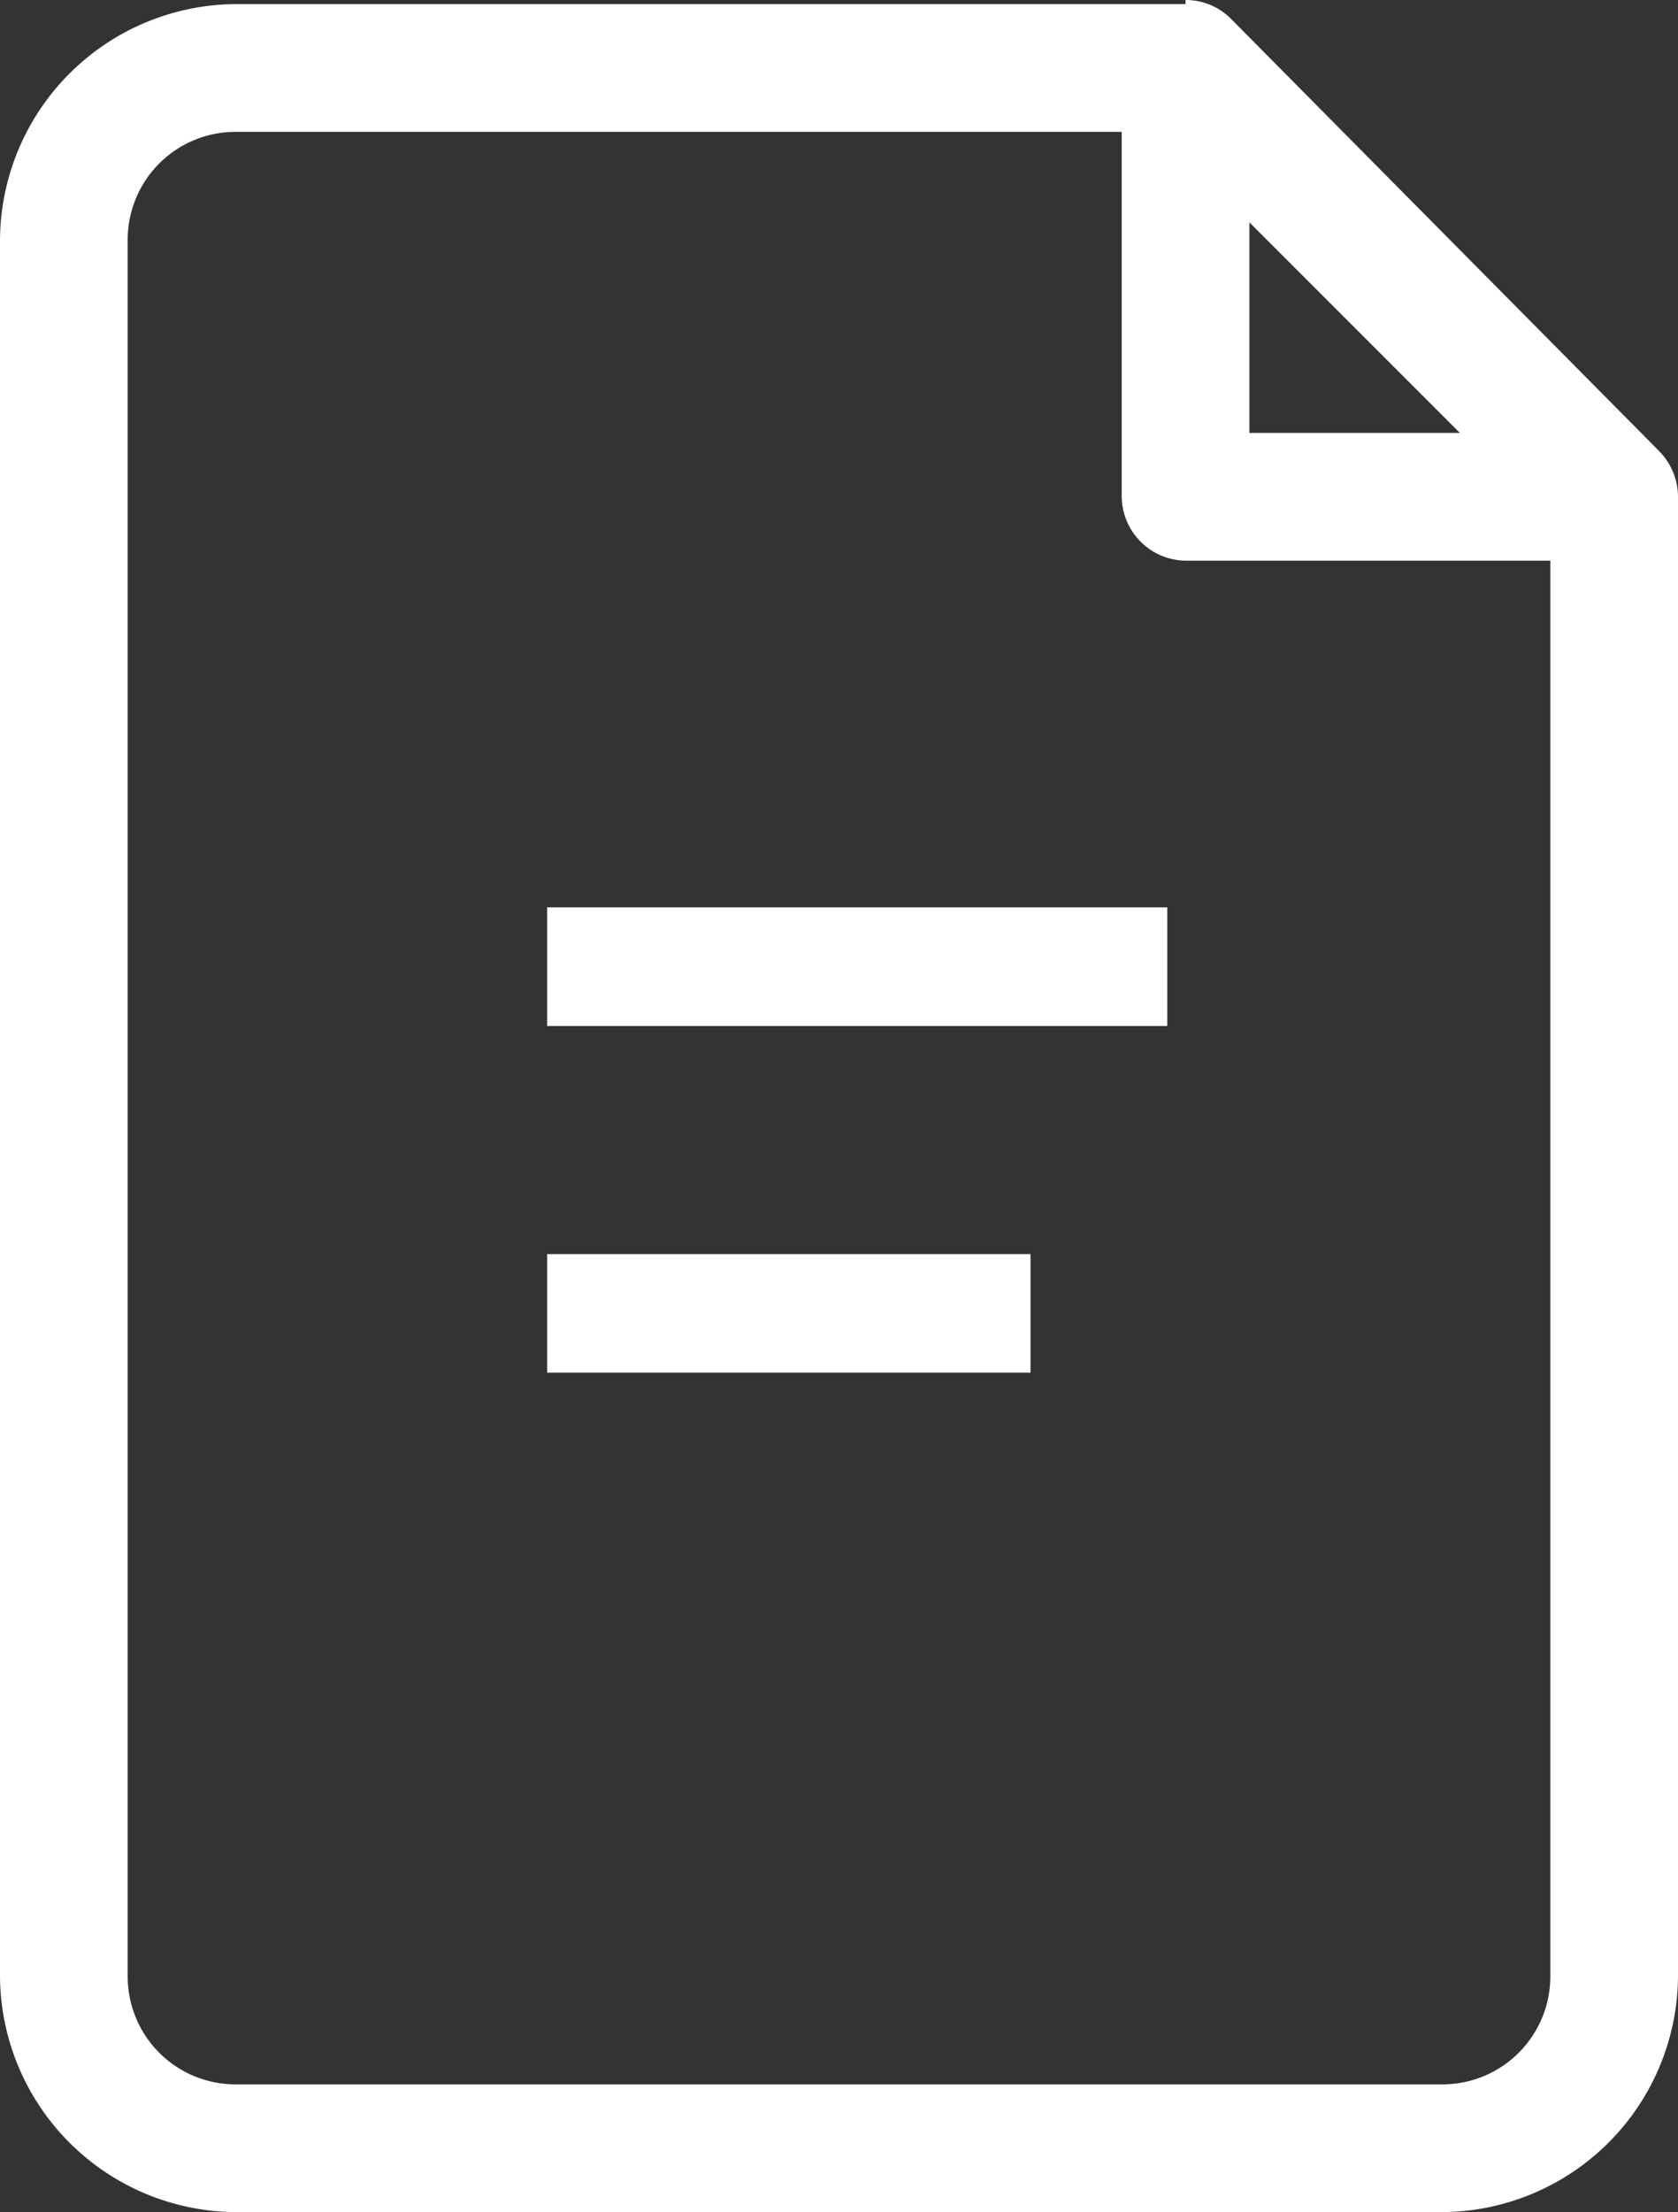 <svg xmlns="http://www.w3.org/2000/svg" viewBox="0 0 184 242.45"><rect x="0" y="0" width="184" height="242.45" fill="#333333" stroke="none"/><defs><style>.cls-1,.cls-2{fill:#fff;}.cls-2{fill-rule:evenodd;}</style></defs><g id="Layer_2" data-name="Layer 2"><g id="Layer_1-2" data-name="Layer 1"><path class="cls-1" d="M184,54.45a7.17,7.17,0,0,0-2.06-5L135,2.08A7,7,0,0,0,130,0V.45H26a26,26,0,0,0-26,26v190a26,26,0,0,0,26,26H158a26,26,0,0,0,26-26v-162ZM137,24.37l23.08,23.08H137Zm21.17,204.08H25.83A11.83,11.83,0,0,1,14,216.63V26.28A11.83,11.83,0,0,1,25.83,14.45H123V54.36a7.09,7.09,0,0,0,7.1,7.09H170V216.63A11.83,11.83,0,0,1,158.17,228.45Z"/><path class="cls-2" d="M128,112.45H60v-13h68Z"/><path class="cls-2" d="M113,150.45H60v-13h53Z"/></g></g></svg>